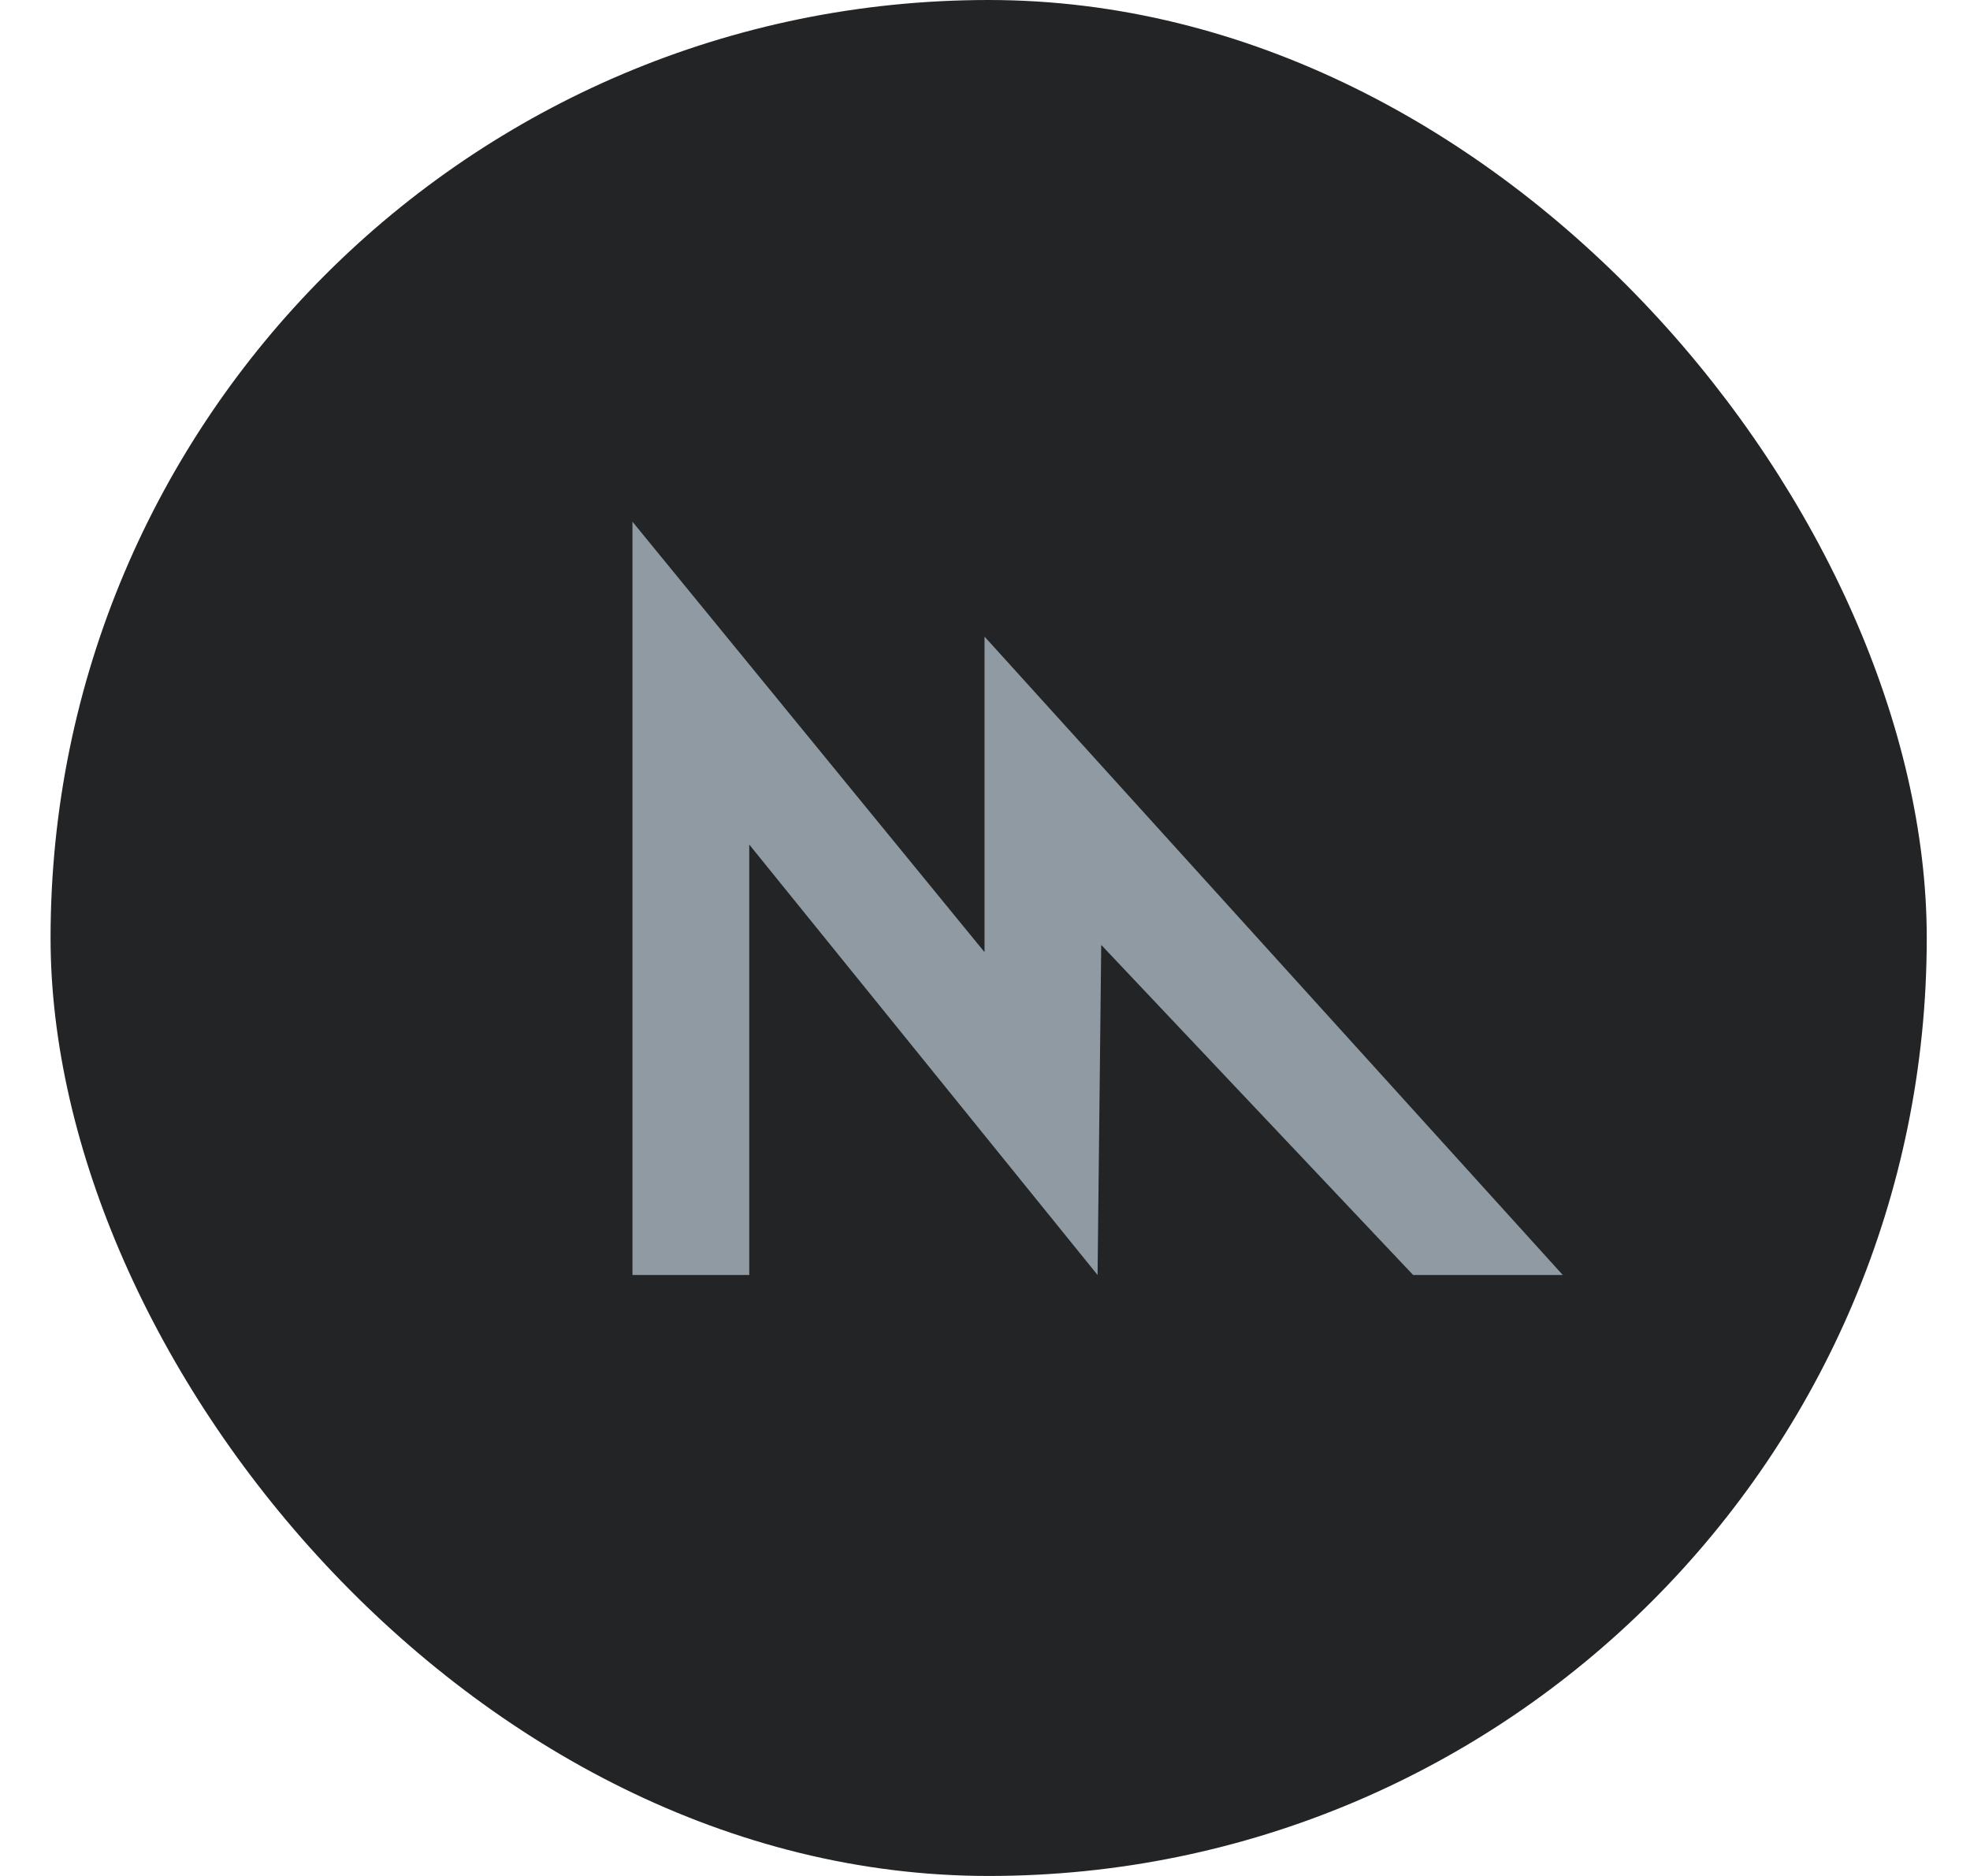 <svg width="21" height="20" viewBox="0 0 21 20" fill="none" xmlns="http://www.w3.org/2000/svg">
<g clip-path="url(#clip0_7797_14001)">
<rect x="0.539" width="20" height="20" rx="10" fill="#222426"/>
<path d="M6.742 5.562L10.495 10.151V6.787L16.659 13.593H15.064L11.739 10.074L11.7 13.593L7.987 9.004V13.593H6.742V5.562Z" fill="#909AA3"/>
</g>
<defs>
<clipPath id="clip0_7797_14001">
<rect x="0.539" width="20" height="20" rx="10" fill="white"/>
</clipPath>
</defs>
</svg>
